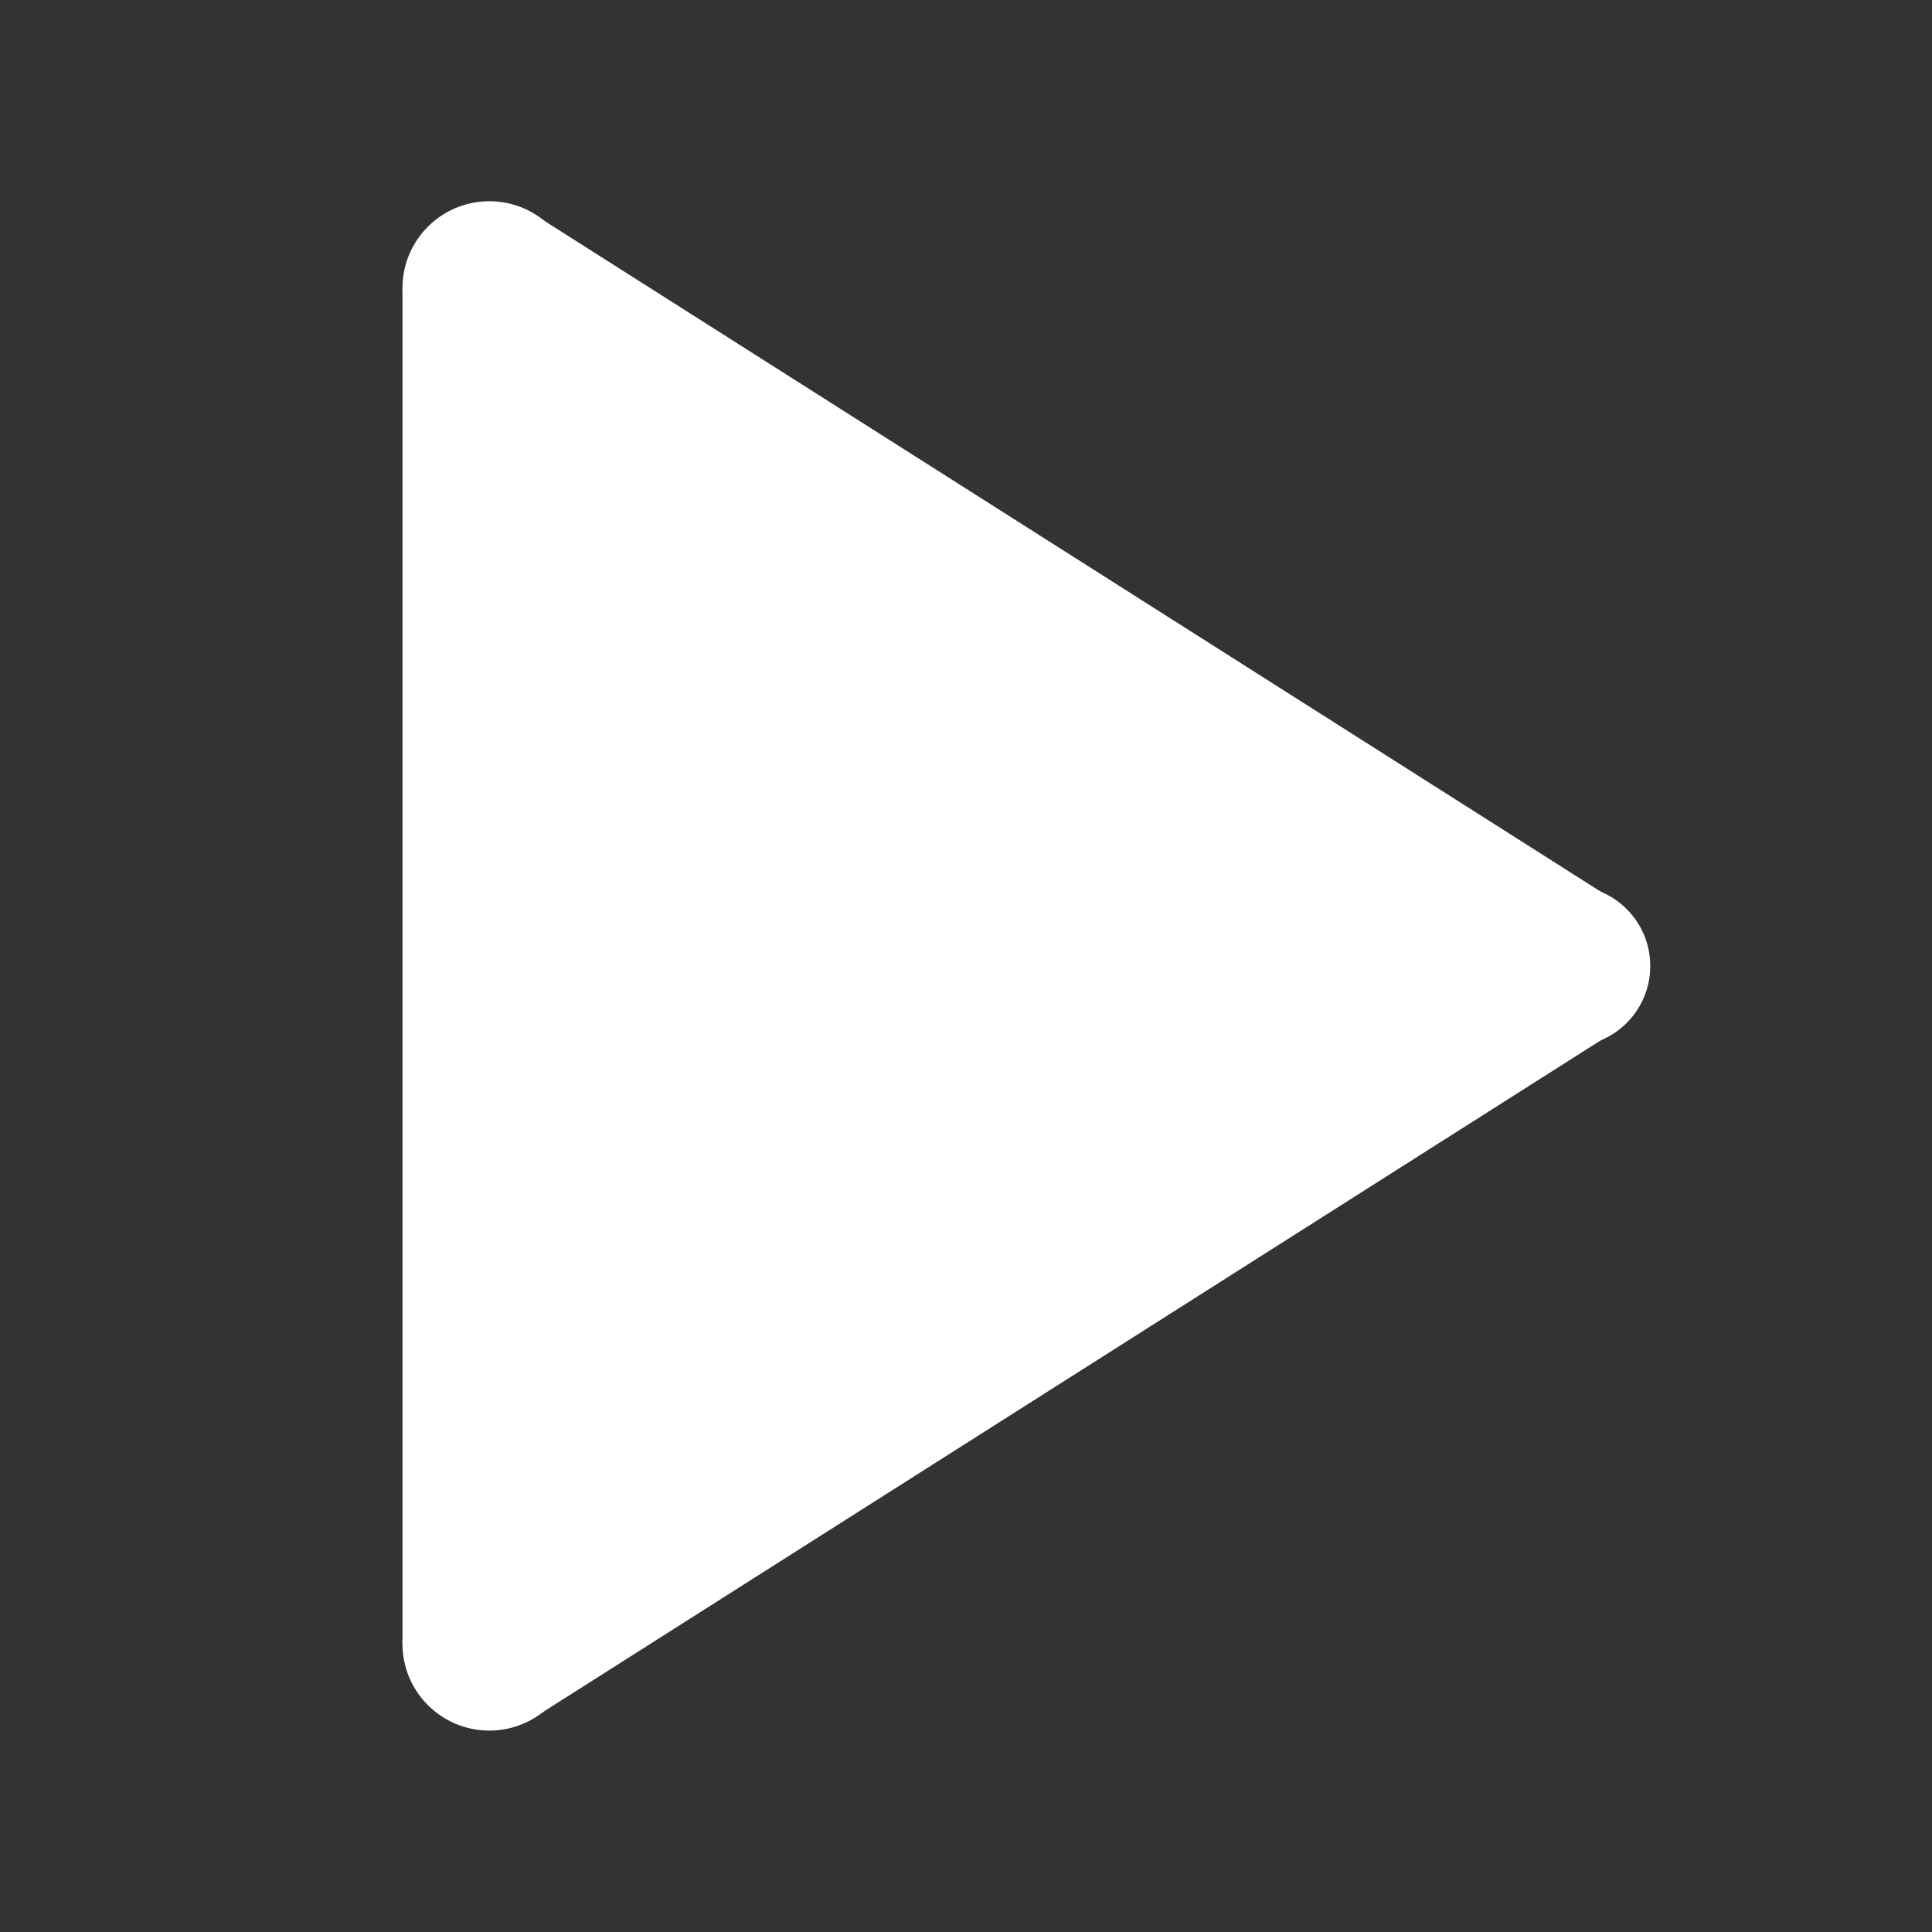 <svg xmlns="http://www.w3.org/2000/svg" x="0px" y="0px"
                        width="50" height="50"
                        viewBox="0 0 172 172"
                        style=" fill:#000000;"><rect x="0" y="0" width="172" height="172" fill="#333333" stroke="none"/><g fill="none" fill-rule="nonzero" stroke="none" stroke-width="1" stroke-linecap="butt" stroke-linejoin="miter" stroke-miterlimit="10" stroke-dasharray="" stroke-dashoffset="0" font-family="none" font-weight="none" font-size="none" text-anchor="none" style="mix-blend-mode: normal"><path d="M0,172v-172h172v172z" fill="none"></path><g fill="#ffffff"><path d="M48.192,19.49l-12.359,6.163v60.347h103.917l3.544,-6.12z"></path><path d="M146.917,86h-14.333c0,-3.96 3.207,-7.167 7.167,-7.167c3.96,0 7.167,3.207 7.167,7.167z"></path><circle cx="12.159" cy="7.159" transform="scale(3.583,3.583)" r="2.159"></circle><path d="M48.192,152.51l-12.359,-6.163v-60.347h103.917l3.544,6.12z"></path><path d="M146.917,86h-14.333c0,3.96 3.207,7.167 7.167,7.167c3.96,0 7.167,-3.207 7.167,-7.167z"></path><circle cx="12.159" cy="40.841" transform="scale(3.583,3.583)" r="2.159"></circle></g></g></svg>